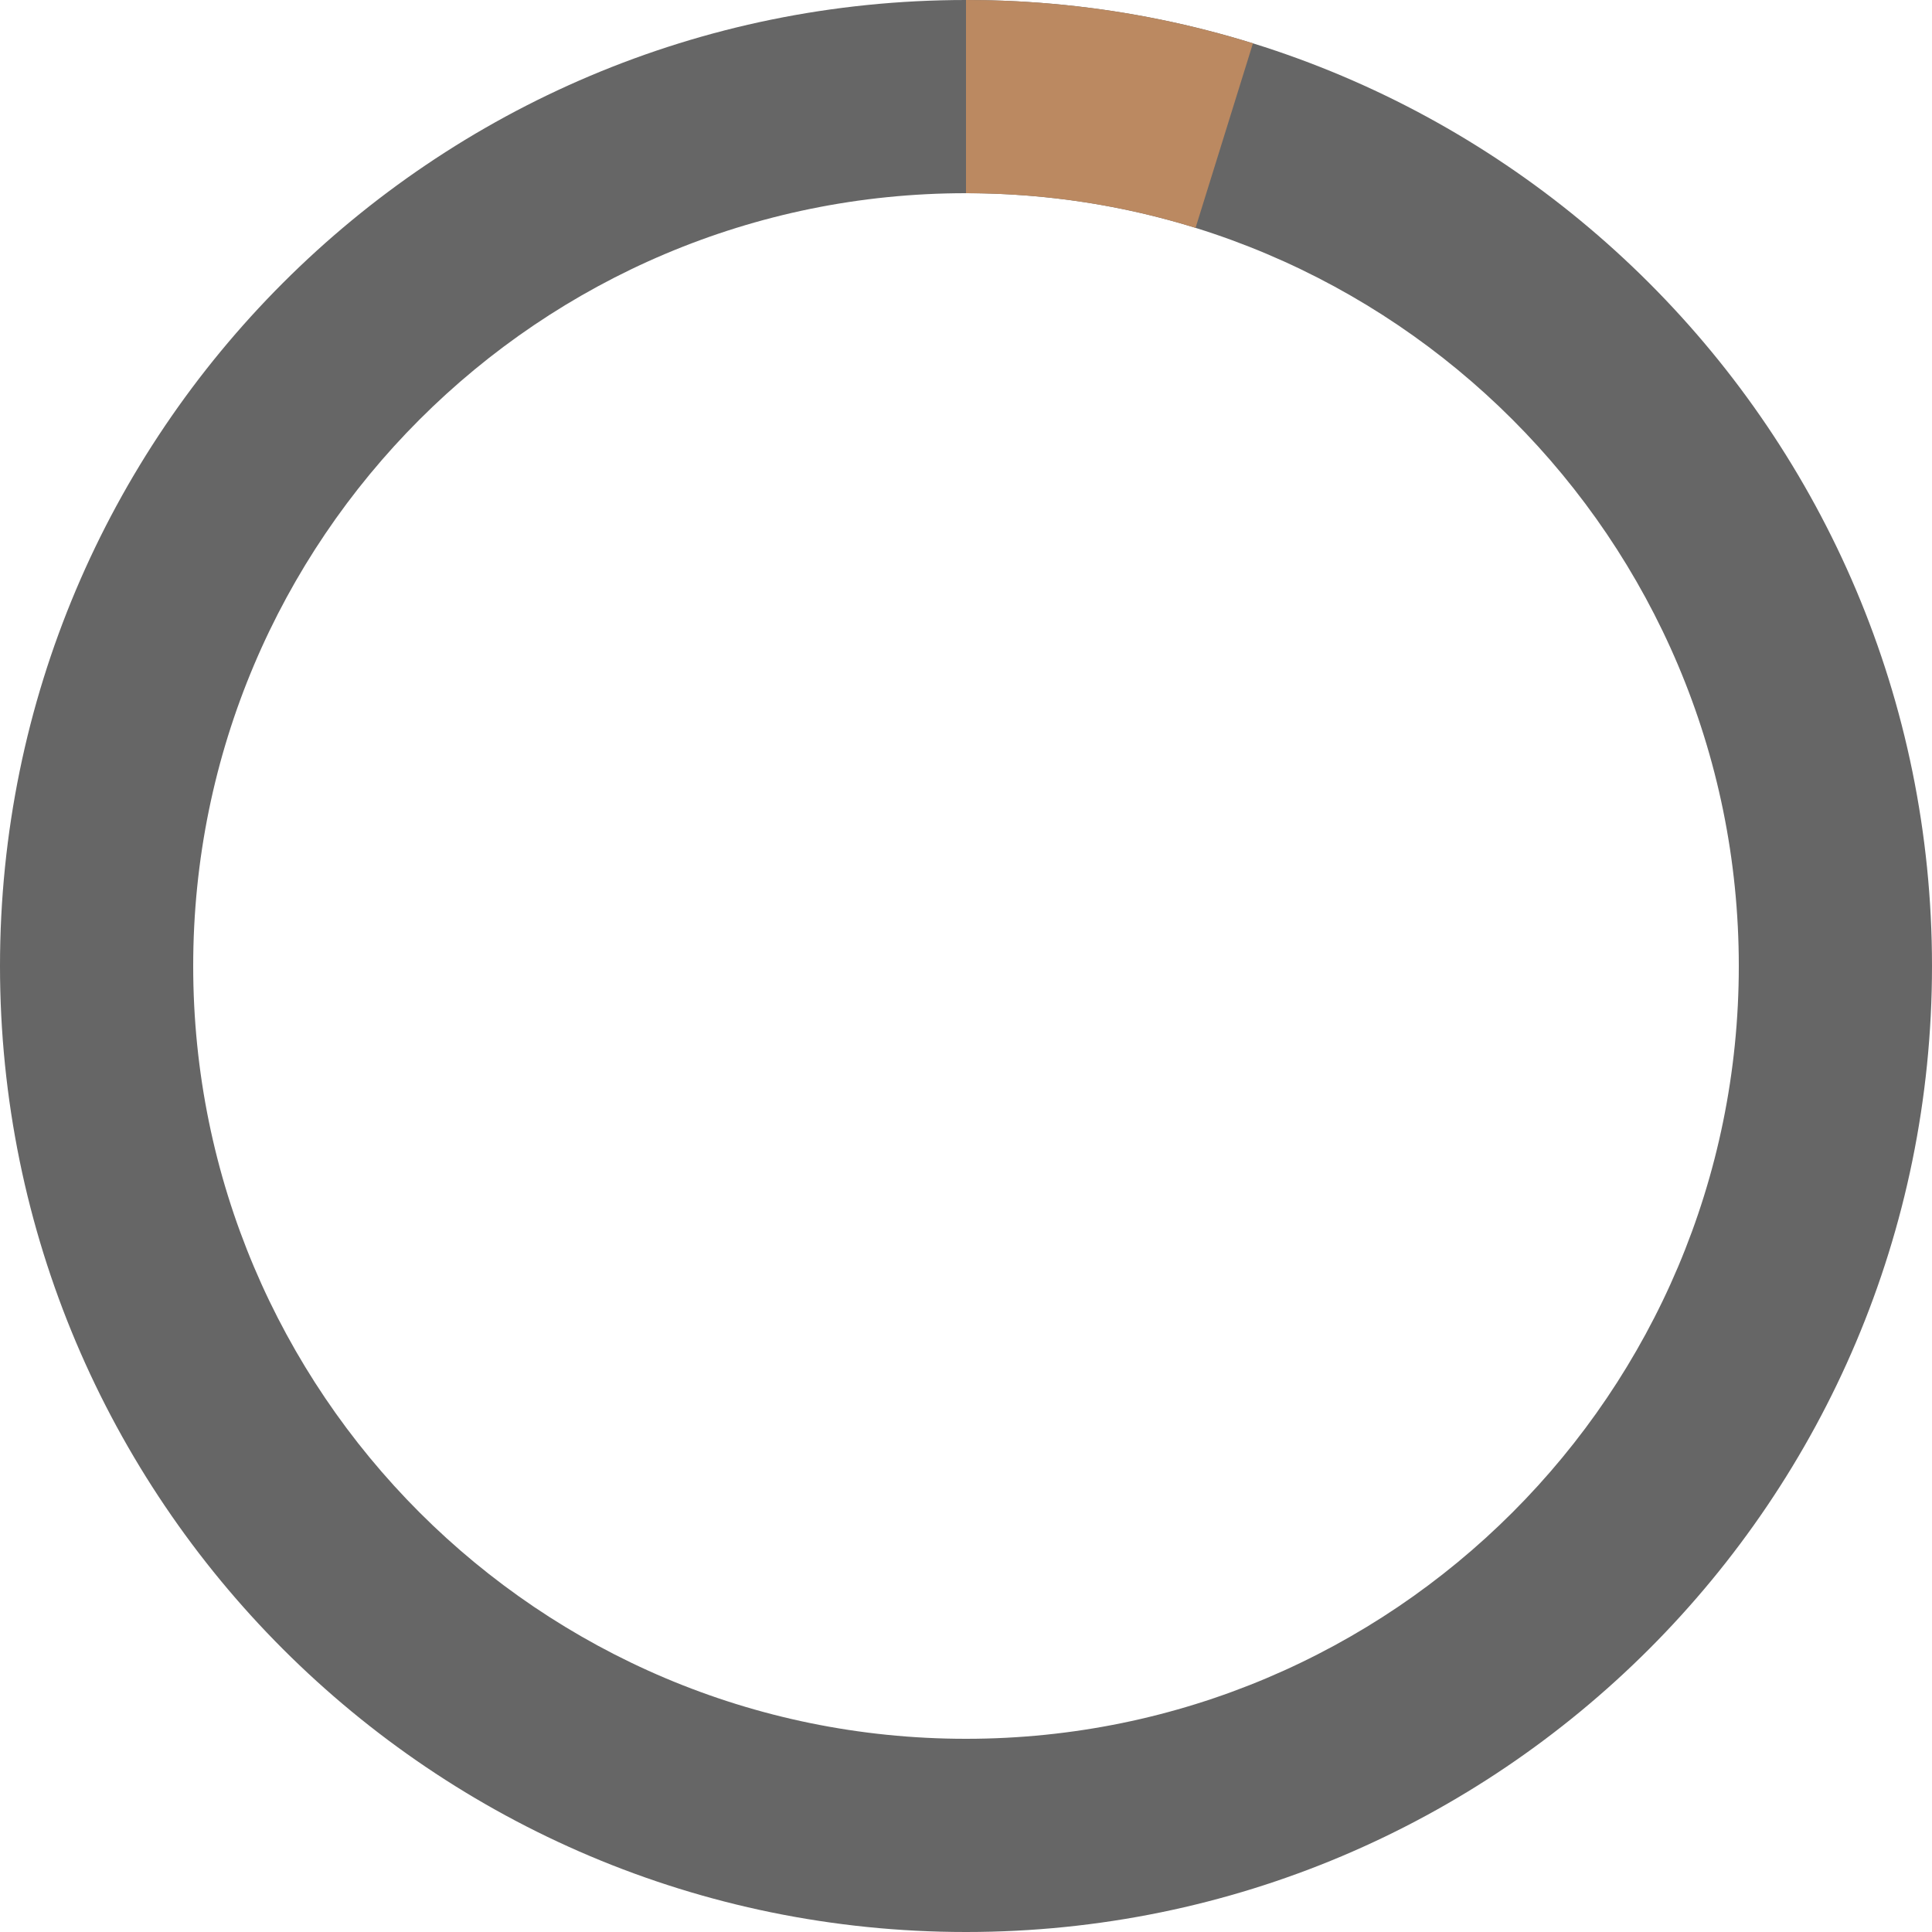 <?xml version="1.0" encoding="UTF-8"?>
<svg width="60px" height="60px" viewBox="0 0 60 60" version="1.1" xmlns="http://www.w3.org/2000/svg" xmlns:xlink="http://www.w3.org/1999/xlink">
    <!-- Generator: Sketch 54.1 (76490) - https://sketchapp.com -->
    <title>Group 2</title>
    <desc>Created with Sketch.</desc>
    <g id="Symbols" stroke="none" stroke-width="1" fill="none" fill-rule="evenodd">
        <g id="Icon/777-question-1-Copy-11" transform="translate(-60, -60)">
            <g id="Group" transform="translate(60, 60)">
                <g id="Group-2">
                    <path d="M30,60 C13.431,60 0,46.569 0,30 C0,13.431 13.431,0 30,0 C46.569,0 60,13.431 60,30 C60,46.569 46.569,60 30,60 Z M30,54 C43.255,54 54,43.255 54,30 C54,16.745 43.255,6 30,6 C16.745,6 6,16.745 6,30 C6,43.255 16.745,54 30,54 Z" id="Combined-Shape" fill="#666666"></path>
                    <path d="M30,-4.4408921e-14 C33.103,-4.4408921e-14 36.096,0.471 38.911,1.346 L37.129,7.076 C34.876,6.377 32.482,6 30,6 L30,-4.61852778e-14 Z" id="Combined-Shape" fill="#BB8961"></path>
                </g>
            </g>
        </g>
    </g>
</svg>